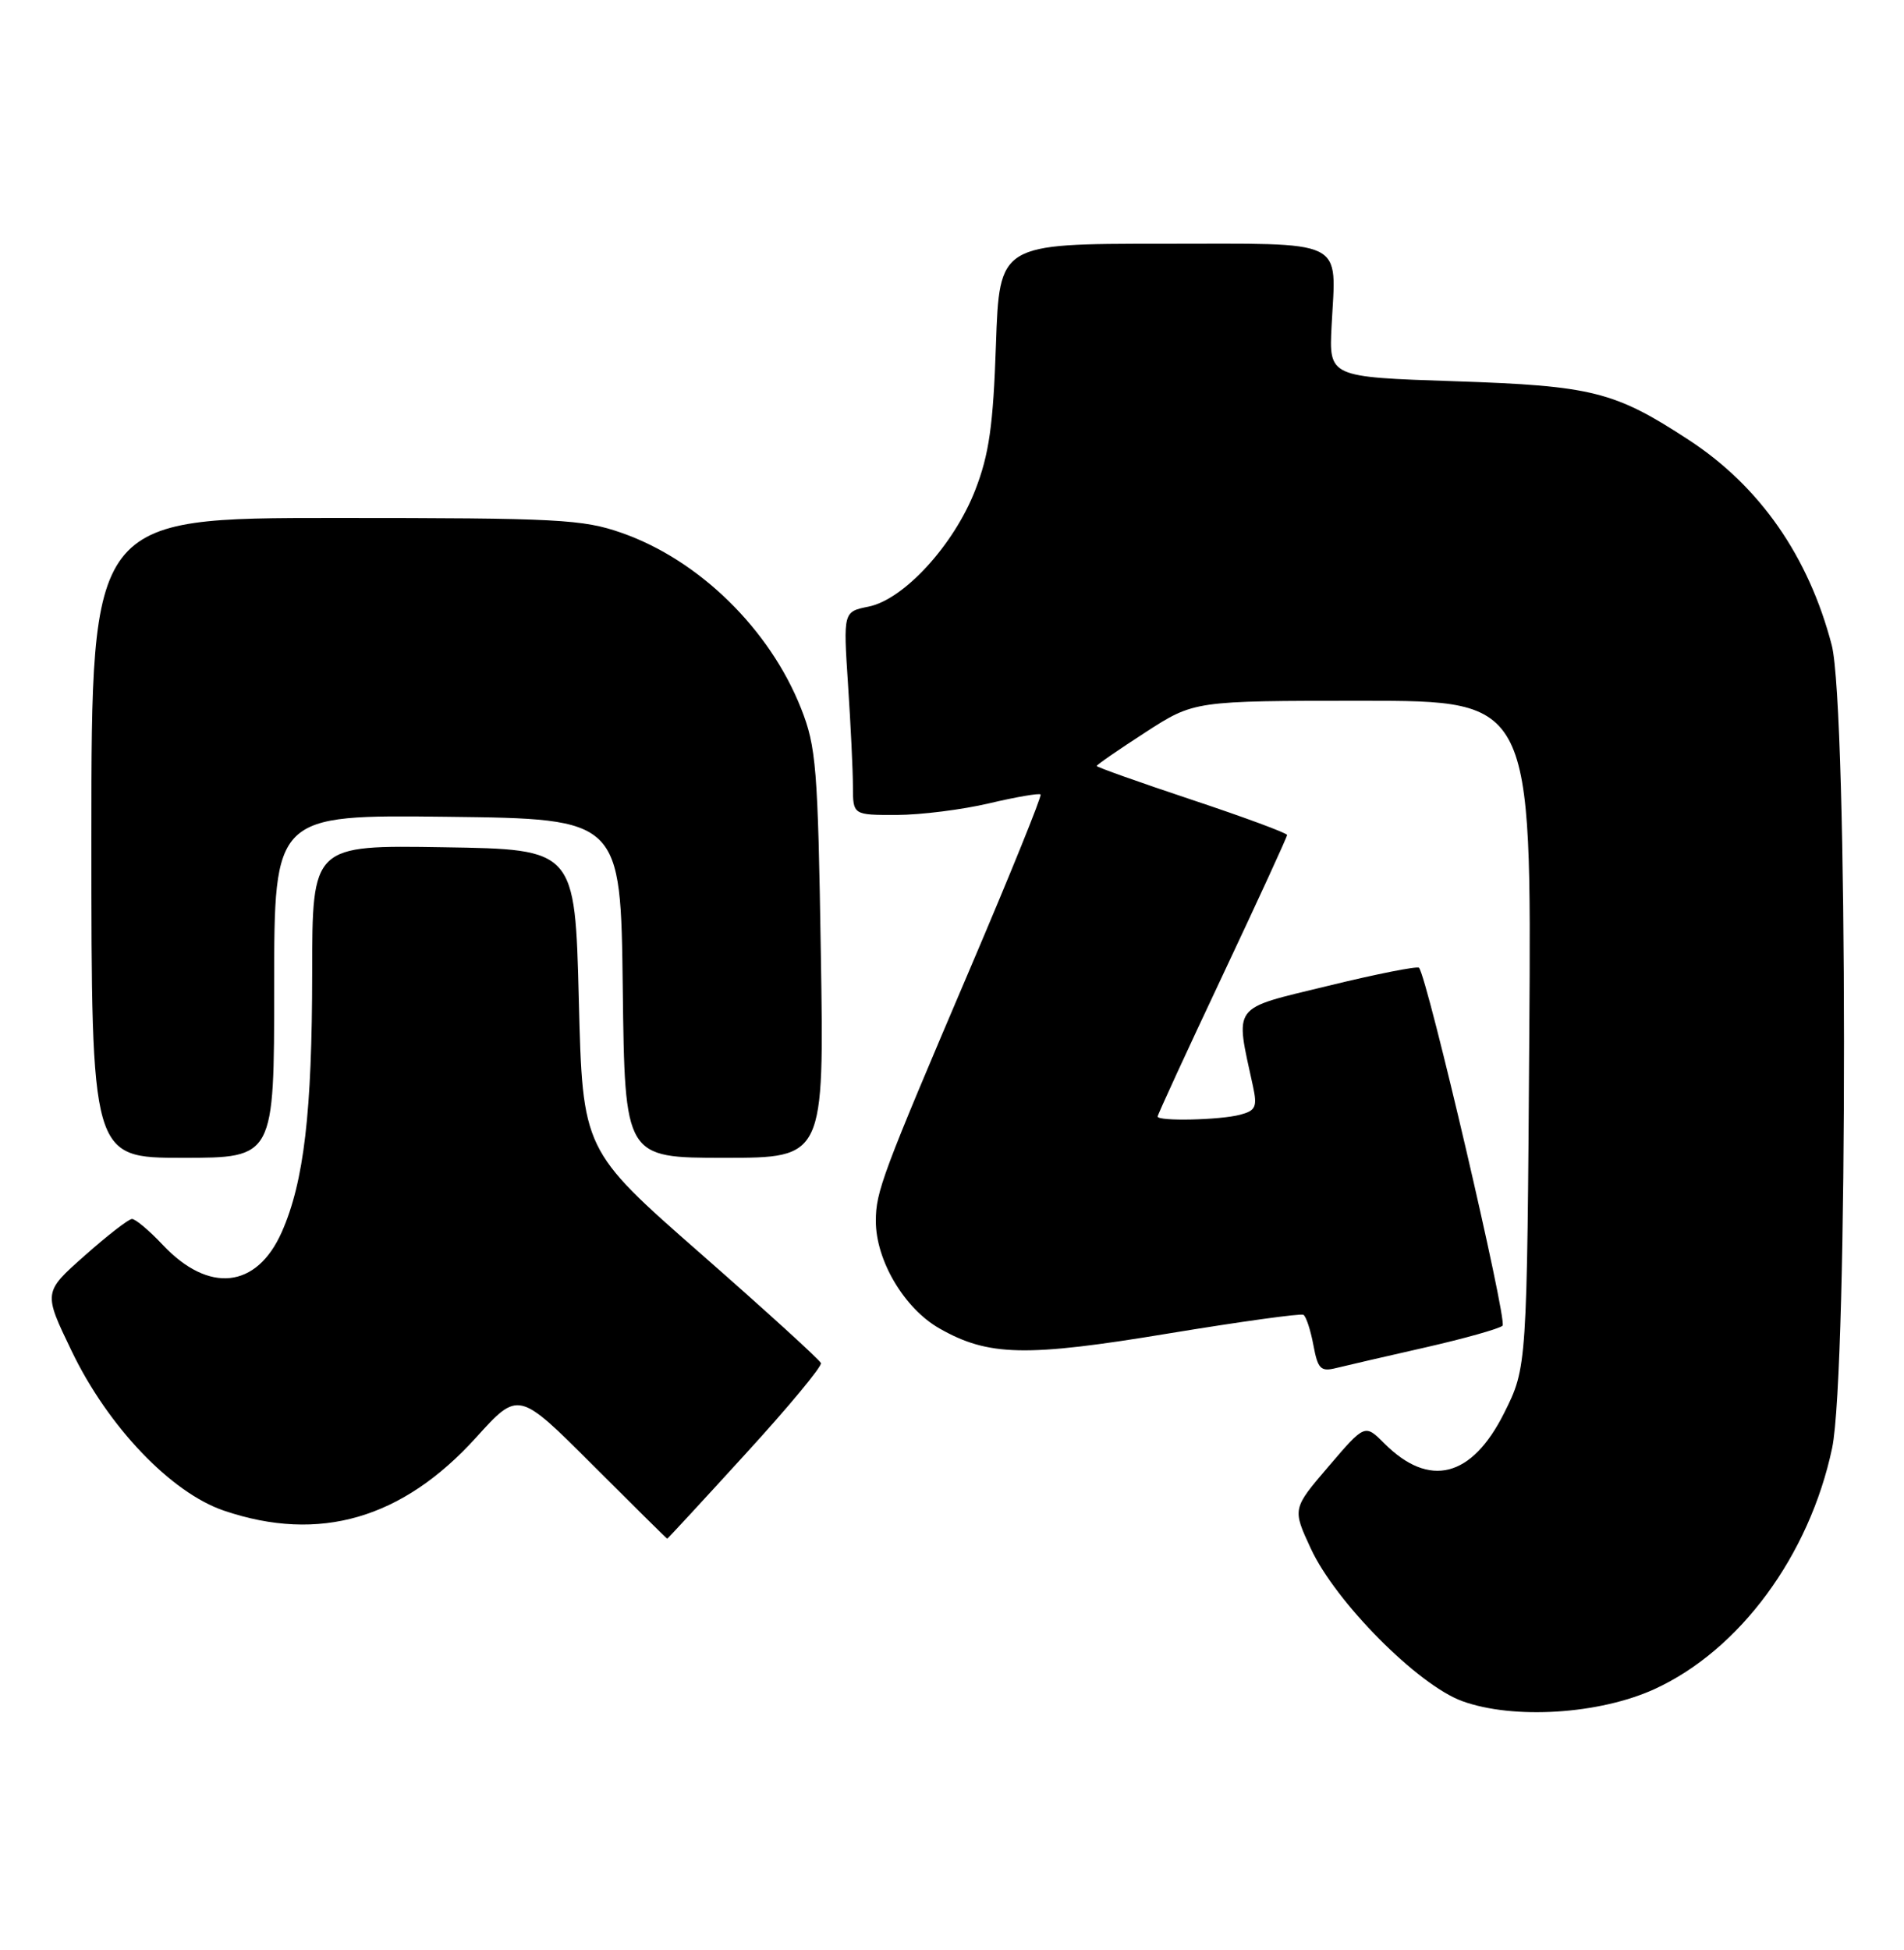 <?xml version="1.0" encoding="UTF-8" standalone="no"?>
<!DOCTYPE svg PUBLIC "-//W3C//DTD SVG 1.1//EN" "http://www.w3.org/Graphics/SVG/1.1/DTD/svg11.dtd" >
<svg xmlns="http://www.w3.org/2000/svg" xmlns:xlink="http://www.w3.org/1999/xlink" version="1.1" viewBox="0 0 250 256">
 <g >
 <path fill="currentColor"
d=" M 217.26 221.74 C 228.43 216.62 237.57 204.22 240.56 190.12 C 242.67 180.18 242.63 92.82 240.51 84.69 C 237.47 73.05 231.08 63.86 221.76 57.77 C 211.99 51.38 209.09 50.65 191.00 50.05 C 174.50 49.50 174.50 49.50 174.84 42.81 C 175.43 31.16 177.15 32.00 152.55 32.00 C 131.23 32.00 131.23 32.00 130.77 45.25 C 130.41 55.87 129.87 59.66 128.05 64.34 C 125.26 71.53 118.69 78.71 114.04 79.64 C 110.72 80.31 110.72 80.31 111.35 89.90 C 111.70 95.18 111.99 101.19 111.99 103.25 C 112.00 107.00 112.00 107.00 117.75 106.99 C 120.91 106.98 126.38 106.29 129.89 105.46 C 133.41 104.63 136.44 104.11 136.63 104.30 C 136.82 104.49 132.67 114.74 127.41 127.07 C 115.80 154.30 115.00 156.43 115.00 160.31 C 115.00 165.47 118.73 171.77 123.35 174.40 C 129.78 178.06 134.68 178.17 153.50 175.05 C 162.85 173.51 170.79 172.41 171.14 172.61 C 171.49 172.81 172.08 174.60 172.45 176.58 C 173.04 179.75 173.41 180.11 175.48 179.59 C 176.78 179.27 182.04 178.05 187.17 176.89 C 192.30 175.72 196.86 174.44 197.29 174.04 C 197.96 173.43 187.44 128.37 186.32 127.05 C 186.11 126.81 180.72 127.87 174.35 129.43 C 161.54 132.55 162.16 131.72 164.52 142.61 C 165.10 145.30 164.88 145.80 162.85 146.34 C 160.21 147.05 152.00 147.23 152.00 146.58 C 152.00 146.35 155.82 138.04 160.50 128.12 C 165.18 118.19 169.00 109.87 169.00 109.62 C 169.00 109.37 163.38 107.29 156.50 105.00 C 149.62 102.71 144.00 100.71 144.00 100.56 C 144.00 100.40 146.88 98.42 150.40 96.14 C 156.80 92.00 156.80 92.00 178.95 92.00 C 201.10 92.00 201.10 92.00 200.80 135.75 C 200.50 179.50 200.50 179.50 197.50 185.50 C 193.25 193.99 187.68 195.41 181.76 189.49 C 179.21 186.94 179.21 186.94 174.45 192.51 C 169.69 198.07 169.69 198.07 172.10 203.27 C 175.35 210.32 186.17 221.21 192.00 223.33 C 198.73 225.77 210.00 225.06 217.26 221.74 Z  M 97.90 190.86 C 103.50 184.74 107.95 179.38 107.79 178.95 C 107.63 178.52 100.53 172.06 92.00 164.58 C 76.50 150.99 76.50 150.99 76.00 131.25 C 75.50 111.50 75.50 111.50 58.25 111.23 C 41.00 110.95 41.00 110.95 40.99 127.73 C 40.98 145.99 39.91 155.16 37.00 161.74 C 33.71 169.17 27.42 169.85 21.37 163.43 C 19.59 161.54 17.77 160.01 17.32 160.03 C 16.87 160.05 14.07 162.22 11.10 164.86 C 5.69 169.65 5.69 169.65 9.40 177.35 C 14.17 187.29 22.47 195.98 29.43 198.33 C 41.94 202.57 52.86 199.39 62.53 188.70 C 68.07 182.58 68.07 182.58 77.78 192.29 C 83.12 197.63 87.54 202.00 87.61 202.00 C 87.68 202.00 92.31 196.99 97.90 190.86 Z  M 36.00 129.48 C 36.00 106.96 36.00 106.96 58.75 107.23 C 81.50 107.50 81.50 107.50 81.77 129.75 C 82.04 152.00 82.04 152.00 95.13 152.00 C 108.21 152.00 108.21 152.00 107.78 125.25 C 107.39 100.73 107.17 98.04 105.18 93.00 C 101.07 82.60 91.82 73.54 81.66 69.97 C 76.53 68.17 73.34 68.00 44.02 68.00 C 12.00 68.00 12.00 68.00 12.00 110.00 C 12.00 152.00 12.00 152.00 24.00 152.00 C 36.00 152.00 36.00 152.00 36.00 129.48 Z "/>
</g>
</svg>